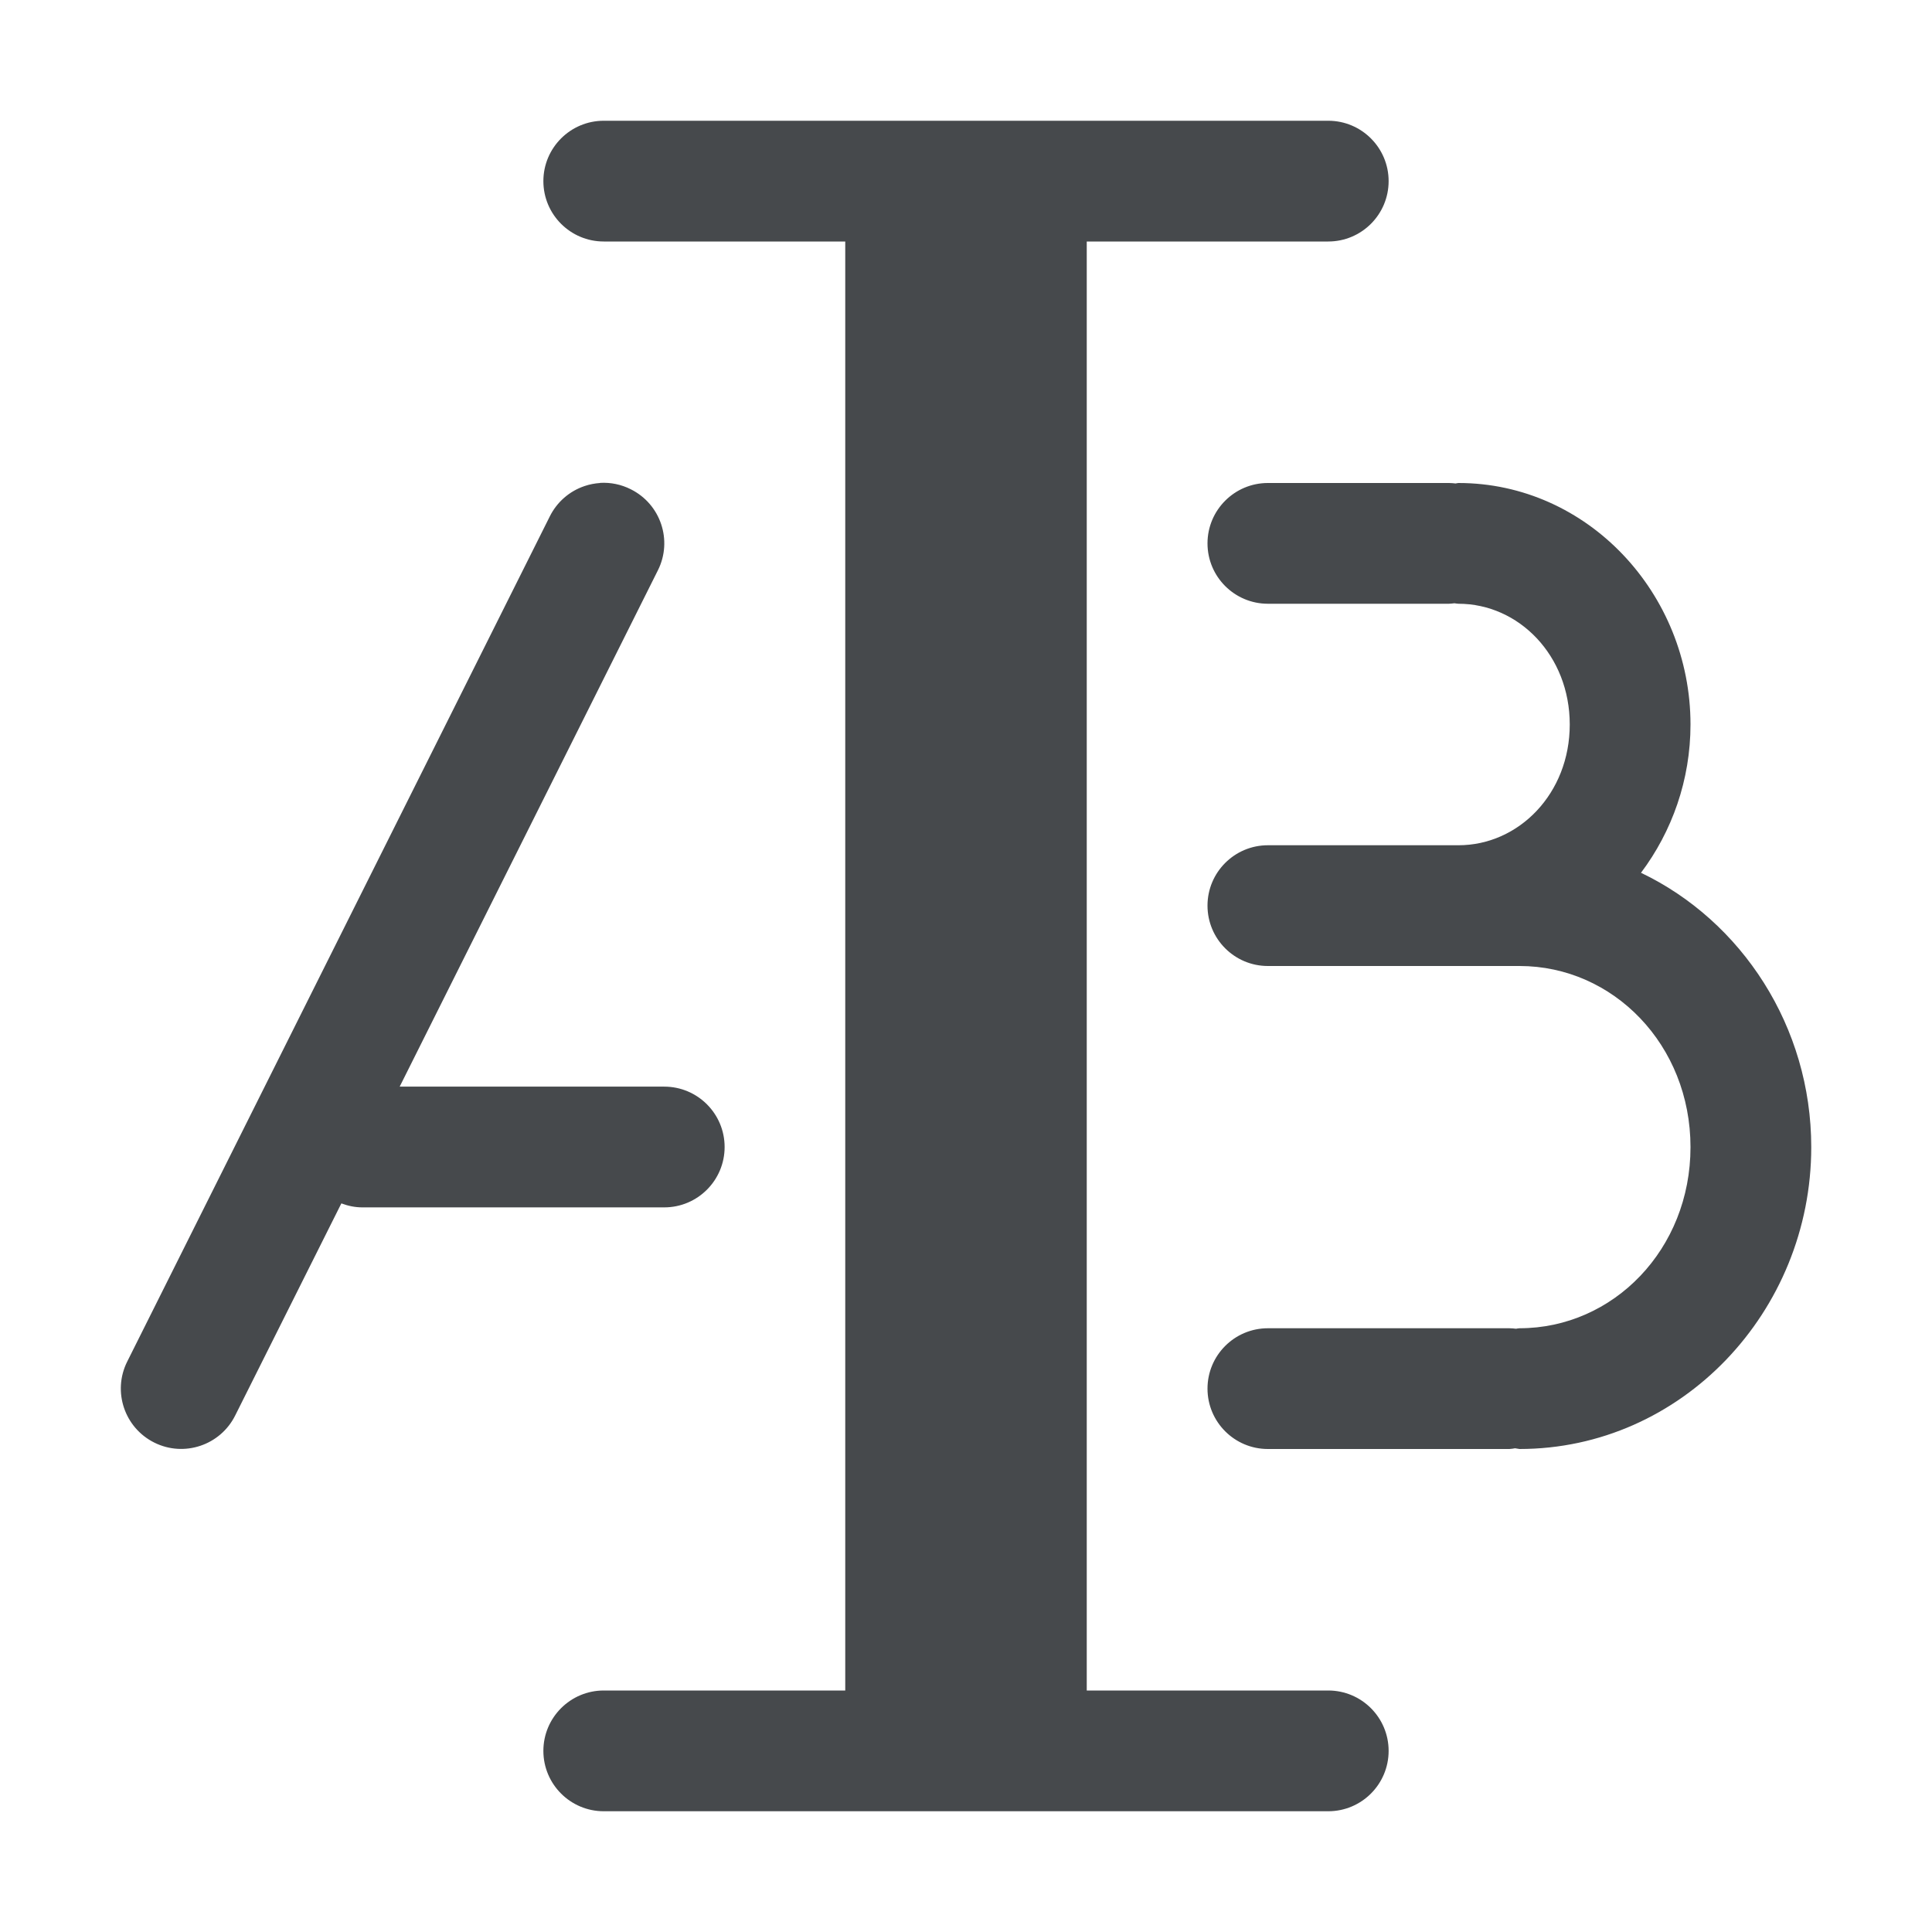 <?xml version="1.0" encoding="UTF-8"?>
<svg id="a" width="16" height="16" version="1.1" xmlns="http://www.w3.org/2000/svg" xmlns:cc="http://creativecommons.org/ns#" xmlns:dc="http://purl.org/dc/elements/1.1/" xmlns:rdf="http://www.w3.org/1999/02/22-rdf-syntax-ns#">
	<defs>
		<style id="current-color-scheme" type="text/css">.ColorScheme-Text {color:#090d11;}.ColorScheme-Background{color:#ffffff;}</style>
	</defs>
	<path id="c" class="ColorScheme-Text" d="m5 1c-0.276 0-0.5 0.224-0.5 0.5s0.224 0.5 0.5 0.5h2v12h-2c-0.276 0-0.5 0.224-0.5 0.5s0.224 0.5 0.5 0.5h6c0.276 0 0.5-0.224 0.5-0.5s-0.224-0.5-0.5-0.5h-2v-12h2c0.276 0 0.5-0.224 0.5-0.5s-0.224-0.5-0.5-0.5zm-0.031 3c-0.043 0.003-0.086 0.011-0.127 0.025-0.126 0.042-0.23 0.133-0.289 0.252l-3.5 7c-0.123 0.247-0.022 0.547 0.225 0.67 0.247 0.123 0.547 0.022 0.67-0.225l0.879-1.756c0.056 0.021 0.114 0.033 0.174 0.033h2.5c0.276 0 0.5-0.224 0.5-0.5s-0.224-0.5-0.5-0.5h-2.191l2.139-4.277c0.123-0.247 0.022-0.547-0.225-0.67-0.079-0.04-0.166-0.058-0.254-0.053zm5.531 0c-0.276 0-0.5 0.224-0.5 0.5s0.224 0.5 0.5 0.5h1.5c0.015-6.259e-4 0.03-0.002 0.045-0.004 0.011 0.002 0.022 0.003 0.033 0.004 0.5 0 0.922 0.428 0.922 1s-0.422 1-0.922 1h-1.578c-0.276 0-0.5 0.224-0.5 0.5s0.224 0.5 0.5 0.5h2.084c0.777 0 1.416 0.654 1.416 1.5s-0.639 1.5-1.416 1.5c-0.01 1e-3 -0.02 0.002-0.029 0.004-0.018-0.002-0.036-0.004-0.055-0.004h-2c-0.276 0-0.5 0.224-0.5 0.5s0.224 0.5 0.5 0.5h2c0.016-0.001 0.031-0.003 0.047-0.006 0.012 0.002 0.025 0.004 0.037 0.006 1.341 0 2.416-1.137 2.416-2.5 0-0.998-0.576-1.873-1.41-2.272 0.257-0.342 0.41-0.769 0.41-1.228 0-1.085-0.852-2-1.922-2-0.008 0.001-0.016 0.002-0.023 0.004-0.018-0.002-0.036-0.004-0.055-0.004z" style="fill-opacity:.75;fill:currentColor"/>
</svg>
